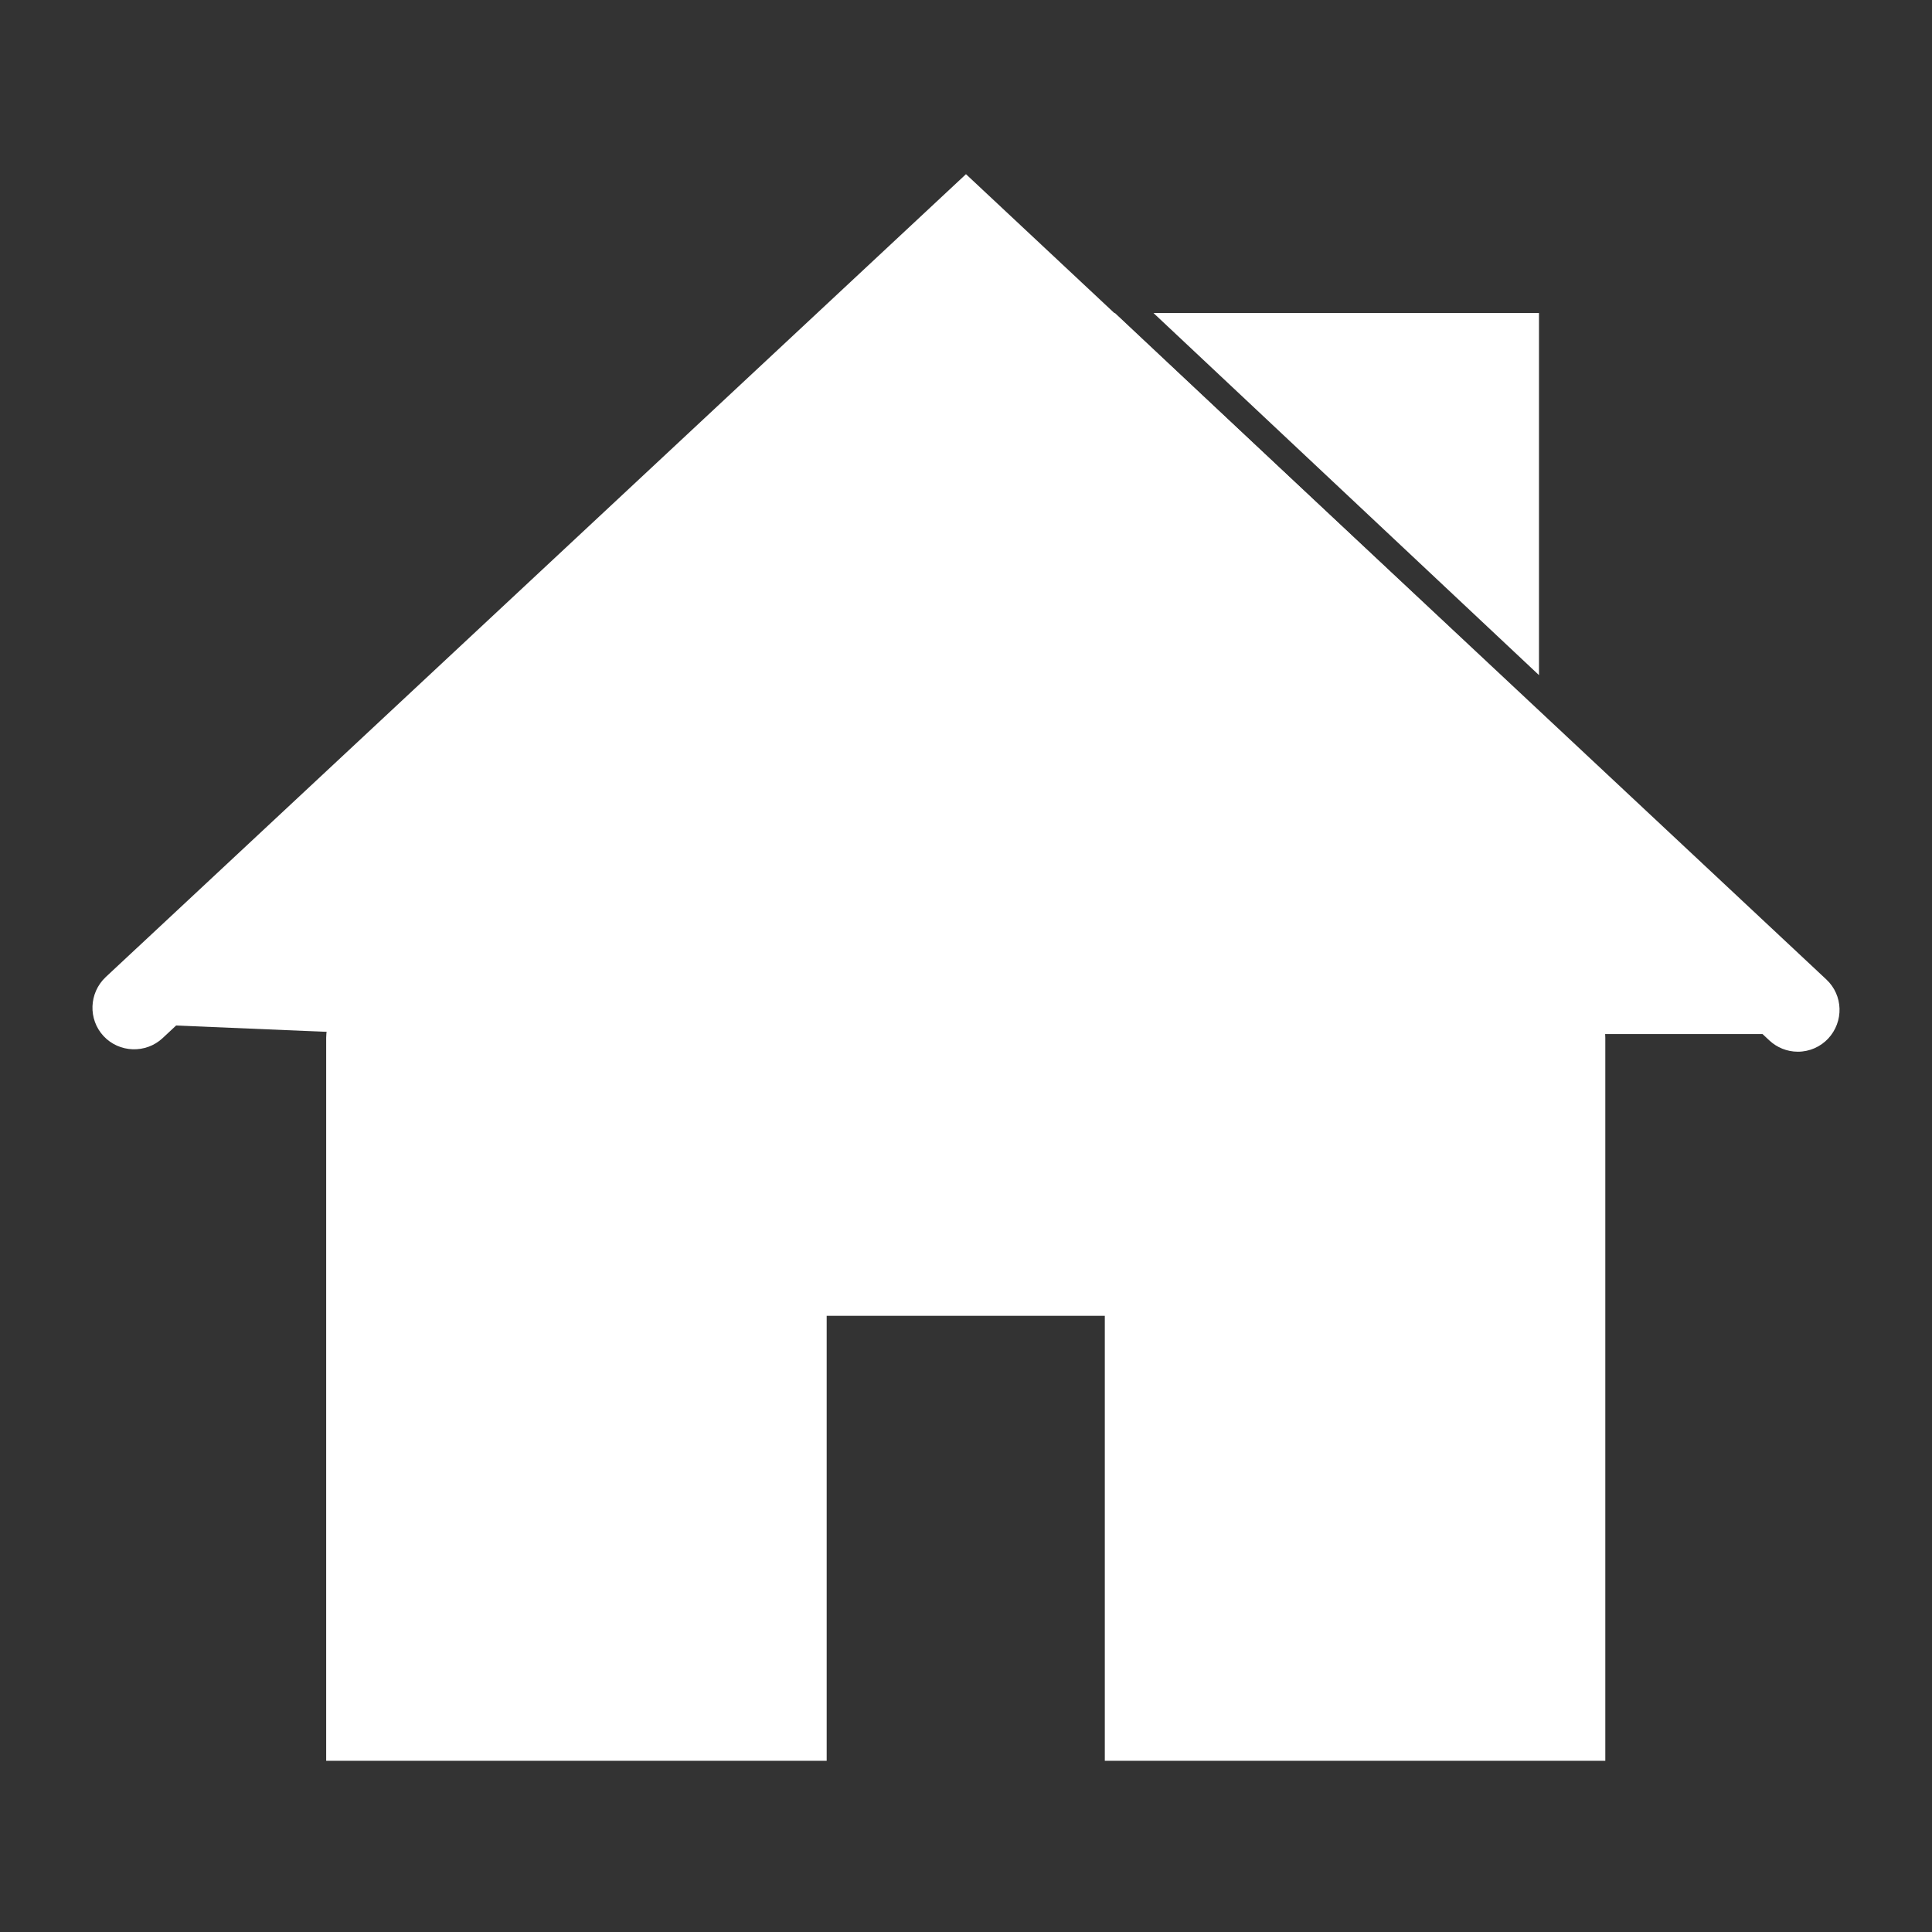 <?xml version="1.0" standalone="no"?><!DOCTYPE svg PUBLIC "-//W3C//DTD SVG 1.1//EN" "http://www.w3.org/Graphics/SVG/1.1/DTD/svg11.dtd"><svg t="1496410728831" class="icon" style="" viewBox="0 0 1024 1024" version="1.1" xmlns="http://www.w3.org/2000/svg" p-id="2411" xmlns:xlink="http://www.w3.org/1999/xlink" width="32" height="32"><rect x="0" y="0" width="1024" height="1024" fill="#333333" stroke="none"/><defs><style type="text/css"></style></defs><path d="M967.976 519.115L511.987 92.317 55.997 517.899c-8.879 8.392-9.365 22.38-1.095 31.259 8.271 8.879 22.38 9.365 31.259 1.095l425.825-397.364 425.825 398.58c3.892 3.649 9.244 5.96 15.082 5.96 6.325 0 12.041-2.676 16.055-6.933 8.392-9.001 8.028-22.988-0.973-31.38z" fill="#ffffff" p-id="2412"></path><path d="M828.832 527.873c-12.163 0-22.137 9.852-22.137 22.137v338.982H629.846V653.151H394.128v235.84H217.157V550.009c0-12.163-9.852-22.137-22.137-22.137-12.163 0-22.137 9.852-22.137 22.137v383.255H438.158V697.424h147.415v235.84h265.274V550.009c0.122-12.285-9.73-22.137-22.015-22.137z" fill="#ffffff" p-id="2413"></path><path d="M202.804 897.748h203.973V672.004h197.77v225.745h219.906V548.063h121.873L511.987 136.225 62.079 542.225l138.779 5.838 1.946 349.685z" fill="#ffffff" p-id="2414"></path><path d="M590.924 165.903h-32.962v211.636h257.733v-0.487zM815.696 357.834V165.903h-204.338z" fill="#ffffff" p-id="2415"></path></svg>